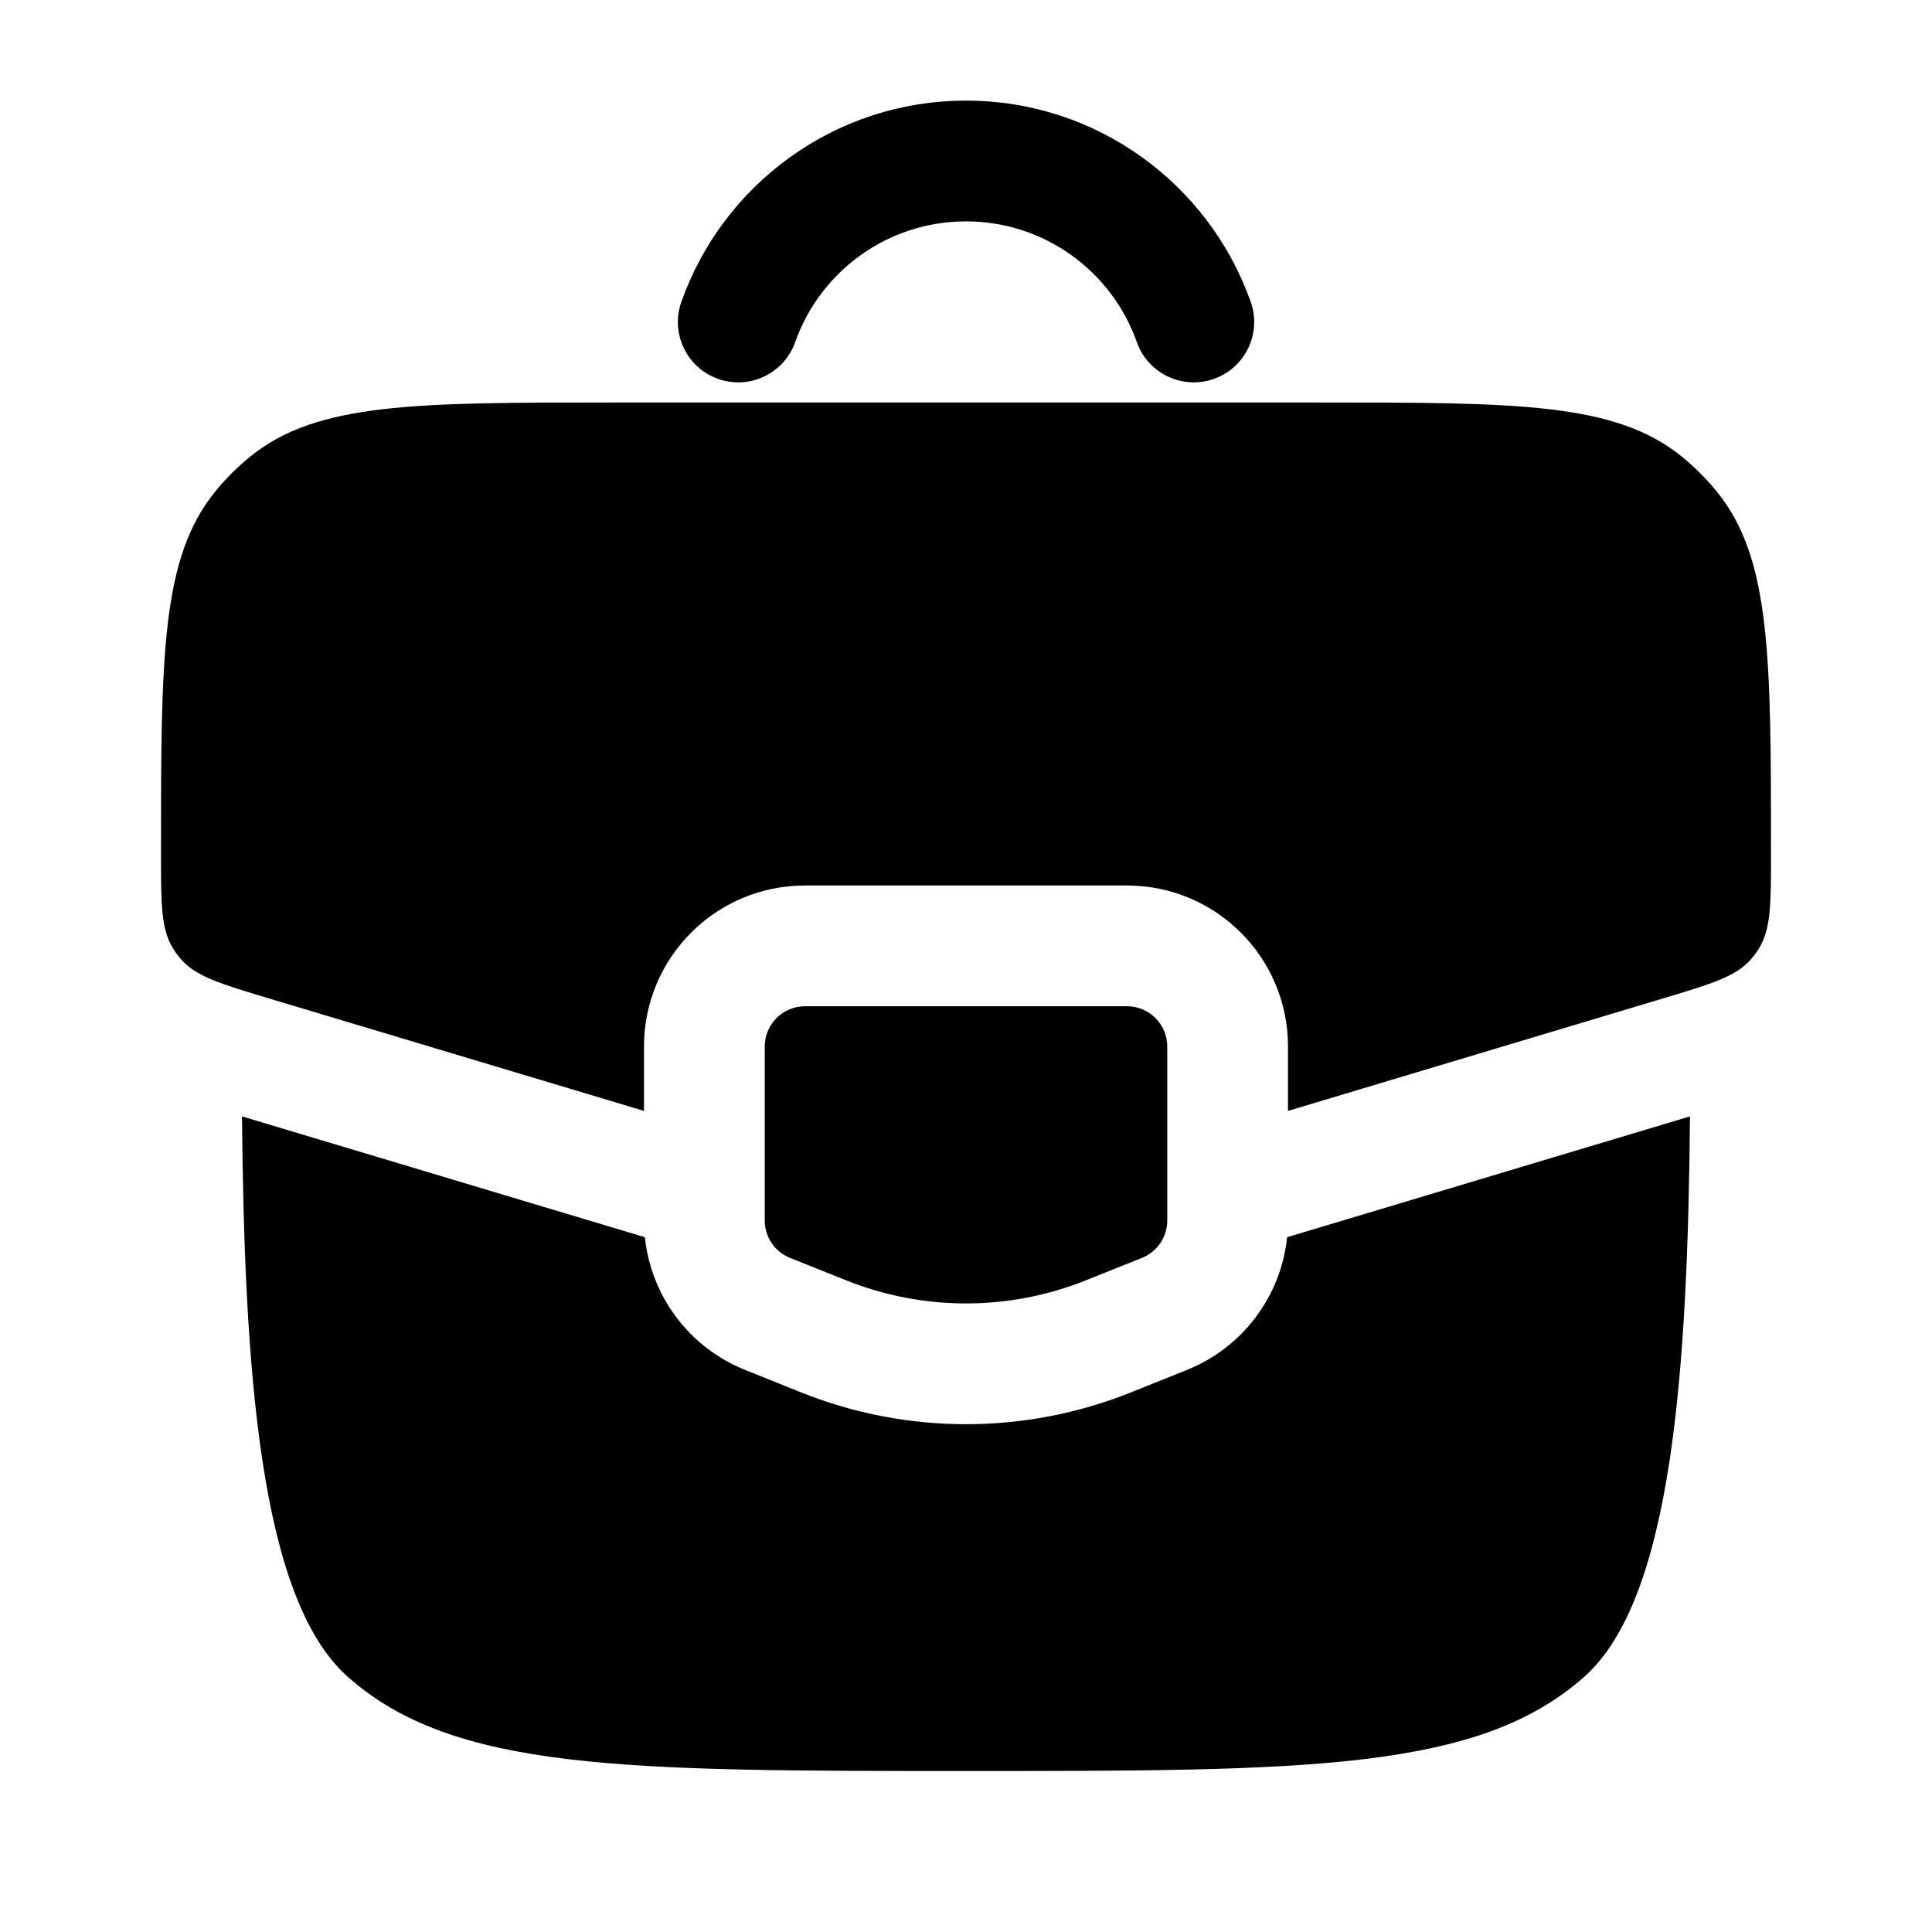 <svg width="24" height="24" viewBox="0 0 24 24" fill="currentColors" xmlns="http://www.w3.org/2000/svg">
<path fill-rule="evenodd" clip-rule="evenodd" d="M12 2.75C11.022 2.75 10.187 3.375 9.878 4.25C9.74 4.64 9.312 4.845 8.921 4.707C8.53 4.569 8.326 4.141 8.464 3.75C8.978 2.295 10.366 1.25 12 1.25C13.634 1.25 15.022 2.295 15.537 3.75C15.675 4.141 15.47 4.569 15.079 4.707C14.689 4.845 14.26 4.64 14.122 4.25C13.813 3.375 12.979 2.75 12 2.75Z" fill="currentColors"/>
<path d="M14 12.5H10C9.724 12.5 9.5 12.724 9.5 13V15.162C9.5 15.366 9.624 15.55 9.814 15.626L10.514 15.906C11.468 16.287 12.532 16.287 13.486 15.906L14.186 15.626C14.376 15.55 14.5 15.366 14.5 15.162V13C14.5 12.724 14.276 12.5 14 12.5Z" fill="currentColors"/>
<path d="M8.011 15.369L3.006 13.868C3.036 16.982 3.218 19.851 4.318 20.828C5.636 22 7.757 22 12 22C16.242 22 18.364 22 19.682 20.828C20.782 19.851 20.964 16.982 20.994 13.868L15.989 15.369C15.913 16.102 15.437 16.741 14.743 17.018L14.043 17.299C12.731 17.823 11.269 17.823 9.957 17.299L9.257 17.018C8.563 16.741 8.087 16.102 8.011 15.369Z" fill="currentColors"/>
<path d="M7.609 5H16.391C18.841 5 20.066 5 20.893 5.673C21.052 5.802 21.198 5.948 21.327 6.107C22 6.934 22 8.159 22 10.609C22 11.231 22 11.541 21.849 11.784C21.82 11.831 21.787 11.876 21.75 11.918C21.561 12.132 21.263 12.221 20.668 12.4L16 13.8V13C16 11.895 15.105 11 14 11H10C8.895 11 8 11.895 8 13V13.8L3.332 12.4C2.737 12.221 2.439 12.132 2.25 11.918C2.213 11.876 2.18 11.831 2.151 11.784C2 11.541 2 11.231 2 10.609C2 8.159 2 6.934 2.673 6.107C2.802 5.948 2.948 5.802 3.107 5.673C3.934 5 5.159 5 7.609 5Z" fill="currentColors"/>
</svg>
